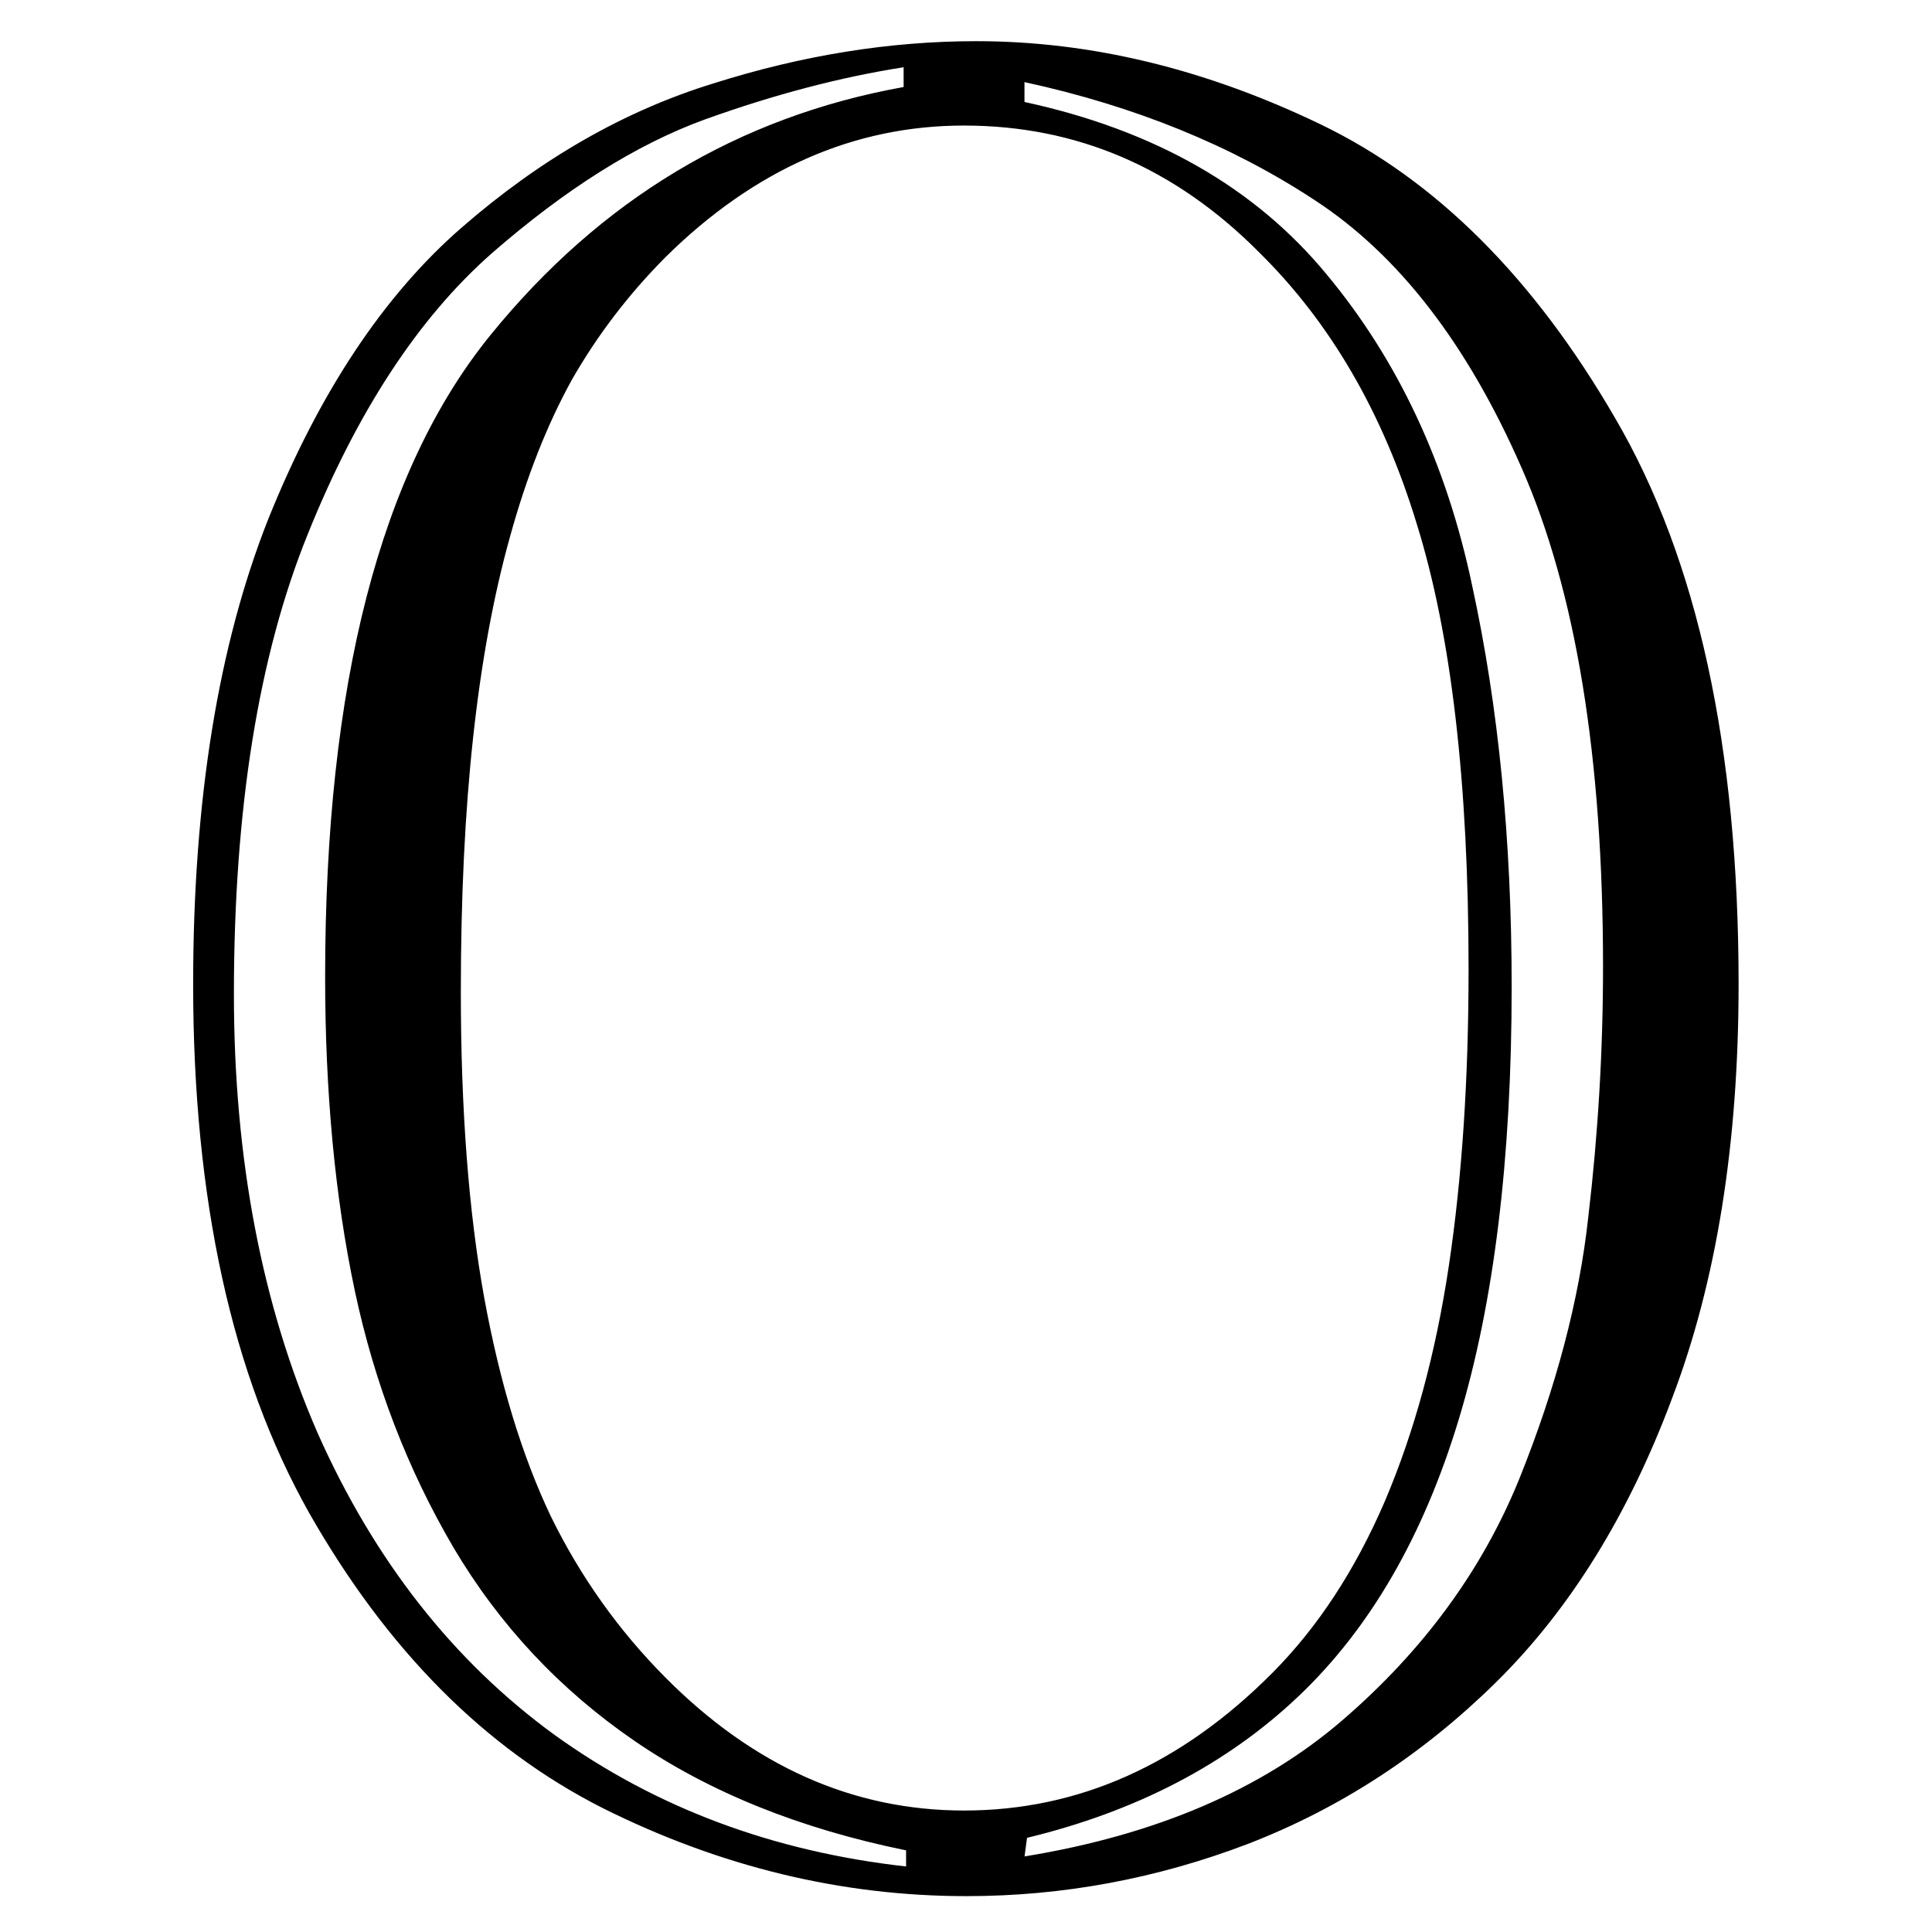 <?xml version="1.0" encoding="UTF-8" standalone="no"?>
<!-- Created with Inkscape (http://www.inkscape.org/) -->

<svg
   xmlns:dc="http://purl.org/dc/elements/1.1/"
   xmlns:cc="http://creativecommons.org/ns#"
   xmlns:rdf="http://www.w3.org/1999/02/22-rdf-syntax-ns#"
   xmlns:svg="http://www.w3.org/2000/svg"
   xmlns="http://www.w3.org/2000/svg"
   xmlns:sodipodi="http://sodipodi.sourceforge.net/DTD/sodipodi-0.dtd"
   xmlns:inkscape="http://www.inkscape.org/namespaces/inkscape"
   width="100"
   height="100"
   viewBox="0 0 26.458 26.458"
   version="1.1"
   id="svg3749"
   inkscape:version="0.92.2 (5c3e80d, 2017-08-06)"
   sodipodi:docname="n_0.svg">
  <defs
     id="defs3743" />
  <sodipodi:namedview
     id="base"
     pagecolor="#ffffff"
     bordercolor="#666666"
     borderopacity="1.0"
     inkscape:pageopacity="0.0"
     inkscape:pageshadow="2"
     inkscape:zoom="3.7512071"
     inkscape:cx="28.048575"
     inkscape:cy="58.073945"
     inkscape:document-units="mm"
     inkscape:current-layer="layer1"
     showgrid="false"
     units="px"
     viewbox-height="200"
     inkscape:pagecheckerboard="true"
     inkscape:window-width="1134"
     inkscape:window-height="782"
     inkscape:window-x="65"
     inkscape:window-y="108"
     inkscape:window-maximized="0" />
  <g
     inkscape:label="Capa 1"
     inkscape:groupmode="layer"
     id="layer1"
     transform="translate(0,-270.542)">
    <g
       aria-label="0"
       transform="scale(0.997,1.003)"
       style="font-style:normal;font-variant:normal;font-weight:bold;font-stretch:normal;font-size:34.696px;line-height:1.25;font-family:Castellar;-inkscape-font-specification:'Castellar Bold';letter-spacing:0px;word-spacing:0px;fill:#000000;fill-opacity:1;stroke:none;stroke-width:0.26"
       id="text3764">
      <path
         d="m 13.411,270.295 q 2.355,0 4.727,1.135 2.372,1.135 4.049,4.015 1.694,2.88 1.694,7.725 0,3.27 -0.915,5.658 -0.898,2.389 -2.423,3.88 -1.508,1.474 -3.405,2.202 -1.88,0.712 -3.863,0.712 -2.575,0 -4.998,-1.203 -2.423,-1.22 -4.032,-4.032 -1.592,-2.812 -1.592,-7.217 0,-3.761 1.033,-6.353 1.05,-2.592 2.66,-3.981 1.626,-1.406 3.456,-1.965 1.83,-0.576 3.608,-0.576 z m -0.169,1.152 q -2.27,0 -4.1,1.796 -0.762,0.762 -1.288,1.677 -0.508,0.915 -0.847,2.135 -0.339,1.203 -0.508,2.744 -0.169,1.542 -0.169,3.473 0,2.423 0.322,4.184 0.322,1.745 0.915,2.982 0.61,1.237 1.576,2.202 1.813,1.813 4.1,1.813 2.355,0 4.235,-1.88 0.932,-0.932 1.542,-2.338 0.61,-1.423 0.881,-3.219 0.271,-1.796 0.271,-4.049 0,-3.812 -0.712,-6.082 -0.695,-2.27 -2.168,-3.71 -1.728,-1.728 -4.049,-1.728 z m -0.83,-0.525 v -0.271 q -1.304,0.203 -2.728,0.712 -1.406,0.508 -2.931,1.83 -1.508,1.321 -2.524,3.829 -1.016,2.49 -1.016,6.285 0,3.371 1.152,5.997 1.169,2.609 3.253,4.117 2.084,1.491 4.828,1.796 v -0.22 Q 10.26,294.554 8.718,293.504 7.177,292.454 6.228,290.861 5.279,289.252 4.873,287.354 q -0.407,-1.914 -0.407,-4.286 0,-5.98 2.27,-8.759 2.27,-2.778 5.675,-3.388 z m 1.66,-0.068 v 0.271 q 2.677,0.576 4.151,2.355 1.474,1.762 1.999,4.252 0.542,2.473 0.542,5.472 0,3.524 -0.728,5.913 -0.728,2.389 -2.202,3.778 -1.474,1.389 -3.727,1.931 l -0.034,0.254 q 2.711,-0.44 4.371,-1.864 1.66,-1.423 2.423,-3.287 0.762,-1.88 0.949,-3.575 0.203,-1.711 0.203,-3.422 0,-4.286 -1.118,-6.81 -1.118,-2.541 -2.846,-3.659 -1.711,-1.118 -3.981,-1.609 z"
         style="stroke-width:0.26"
         id="path3766"
         inkscape:connector-curvature="0" />
    </g>
  </g>
</svg>

